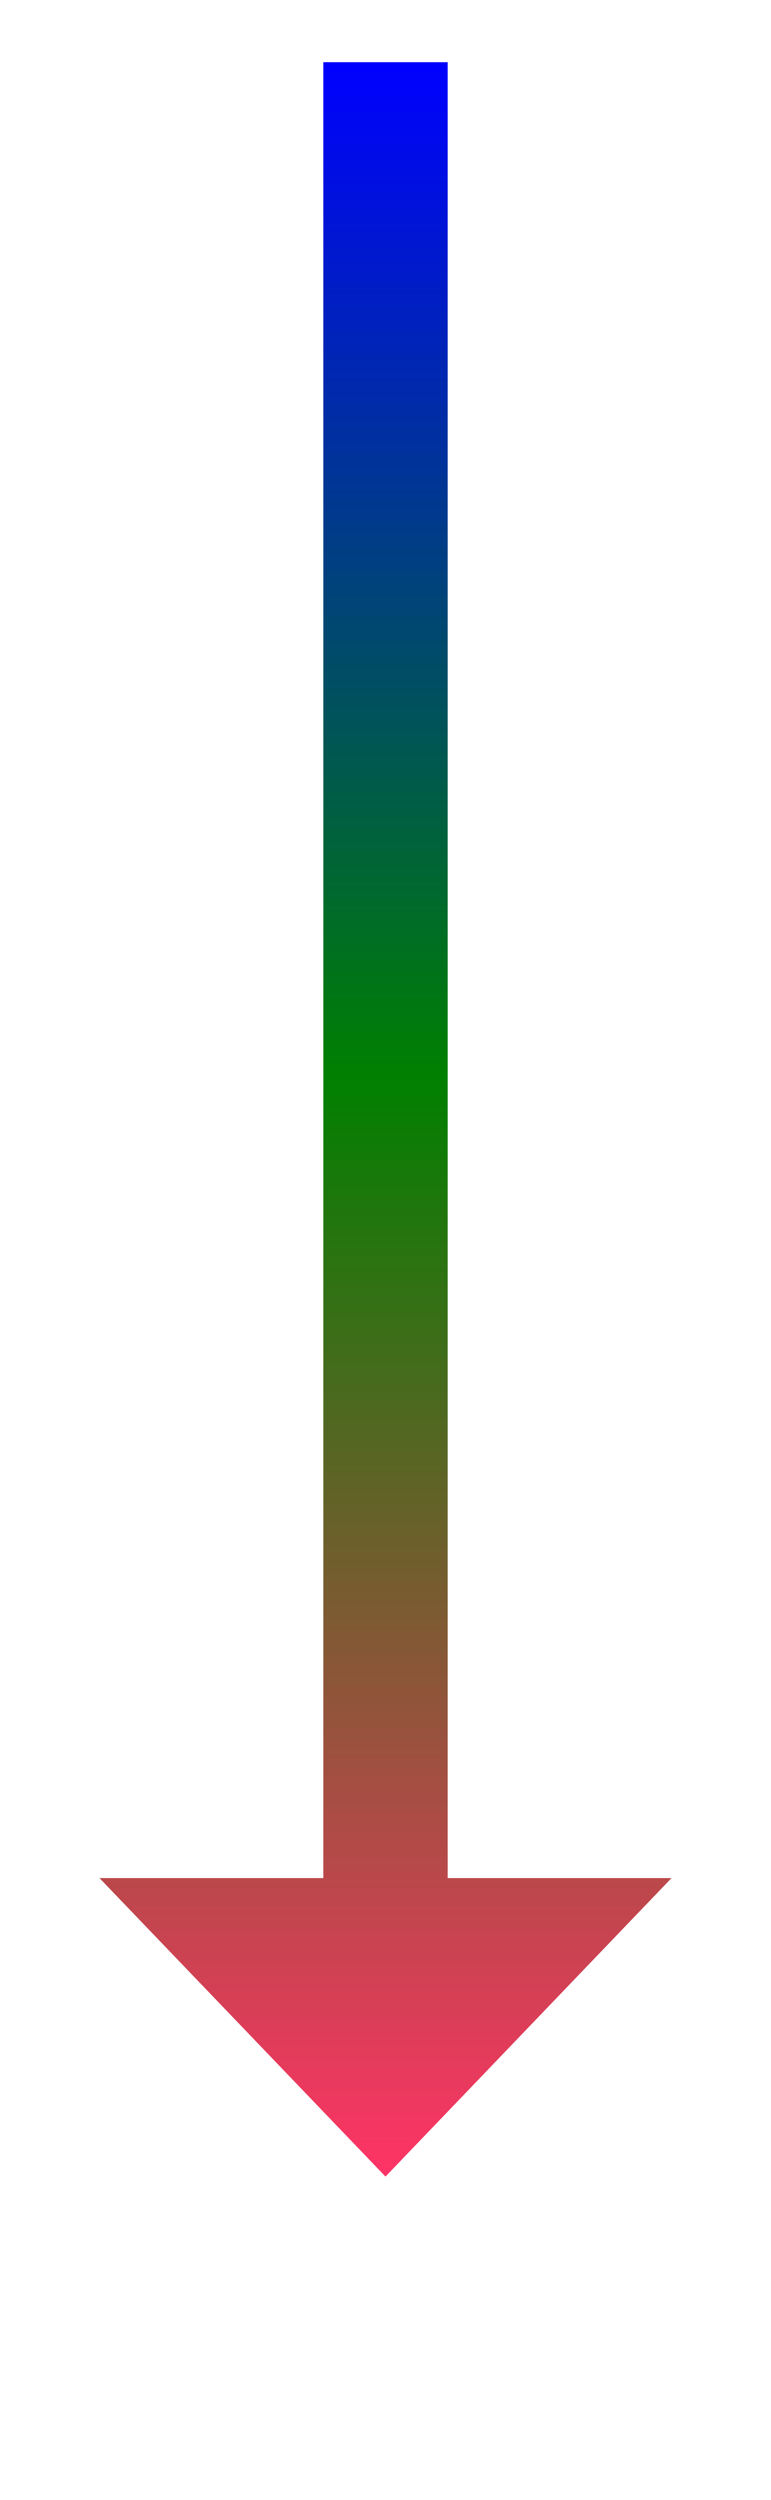 ﻿<?xml version="1.0" encoding="utf-8"?>
<svg version="1.1" xmlns:xlink="http://www.w3.org/1999/xlink" width="31px" height="100.5px" xmlns="http://www.w3.org/2000/svg">
  <defs>
    <linearGradient gradientUnits="userSpaceOnUse" x1="521.5" y1="8635" x2="521.5" y2="8720" id="LinearGradient36">
      <stop id="Stop37" stop-color="#0000ff" offset="0" />
      <stop id="Stop38" stop-color="#008000" offset="0.48" />
      <stop id="Stop39" stop-color="#ff3366" offset="1" />
    </linearGradient>
    <linearGradient gradientUnits="userSpaceOnUse" x1="521.5" y1="8635" x2="521.5" y2="8720" id="LinearGradient40">
      <stop id="Stop41" stop-color="#0000ff" offset="0" />
      <stop id="Stop42" stop-color="#008000" offset="0.48" />
      <stop id="Stop43" stop-color="#ff3366" offset="1" />
    </linearGradient>
  </defs>
  <g transform="matrix(1 0 0 1 -506 -8632.5 )">
    <path d="M 510 8708  L 521.5 8720  L 533 8708  L 510 8708  Z " fill-rule="nonzero" fill="url(#LinearGradient36)" stroke="none" />
    <path d="M 521.5 8635  L 521.5 8711  " stroke-width="5" stroke="url(#LinearGradient40)" fill="none" />
  </g>
</svg>
